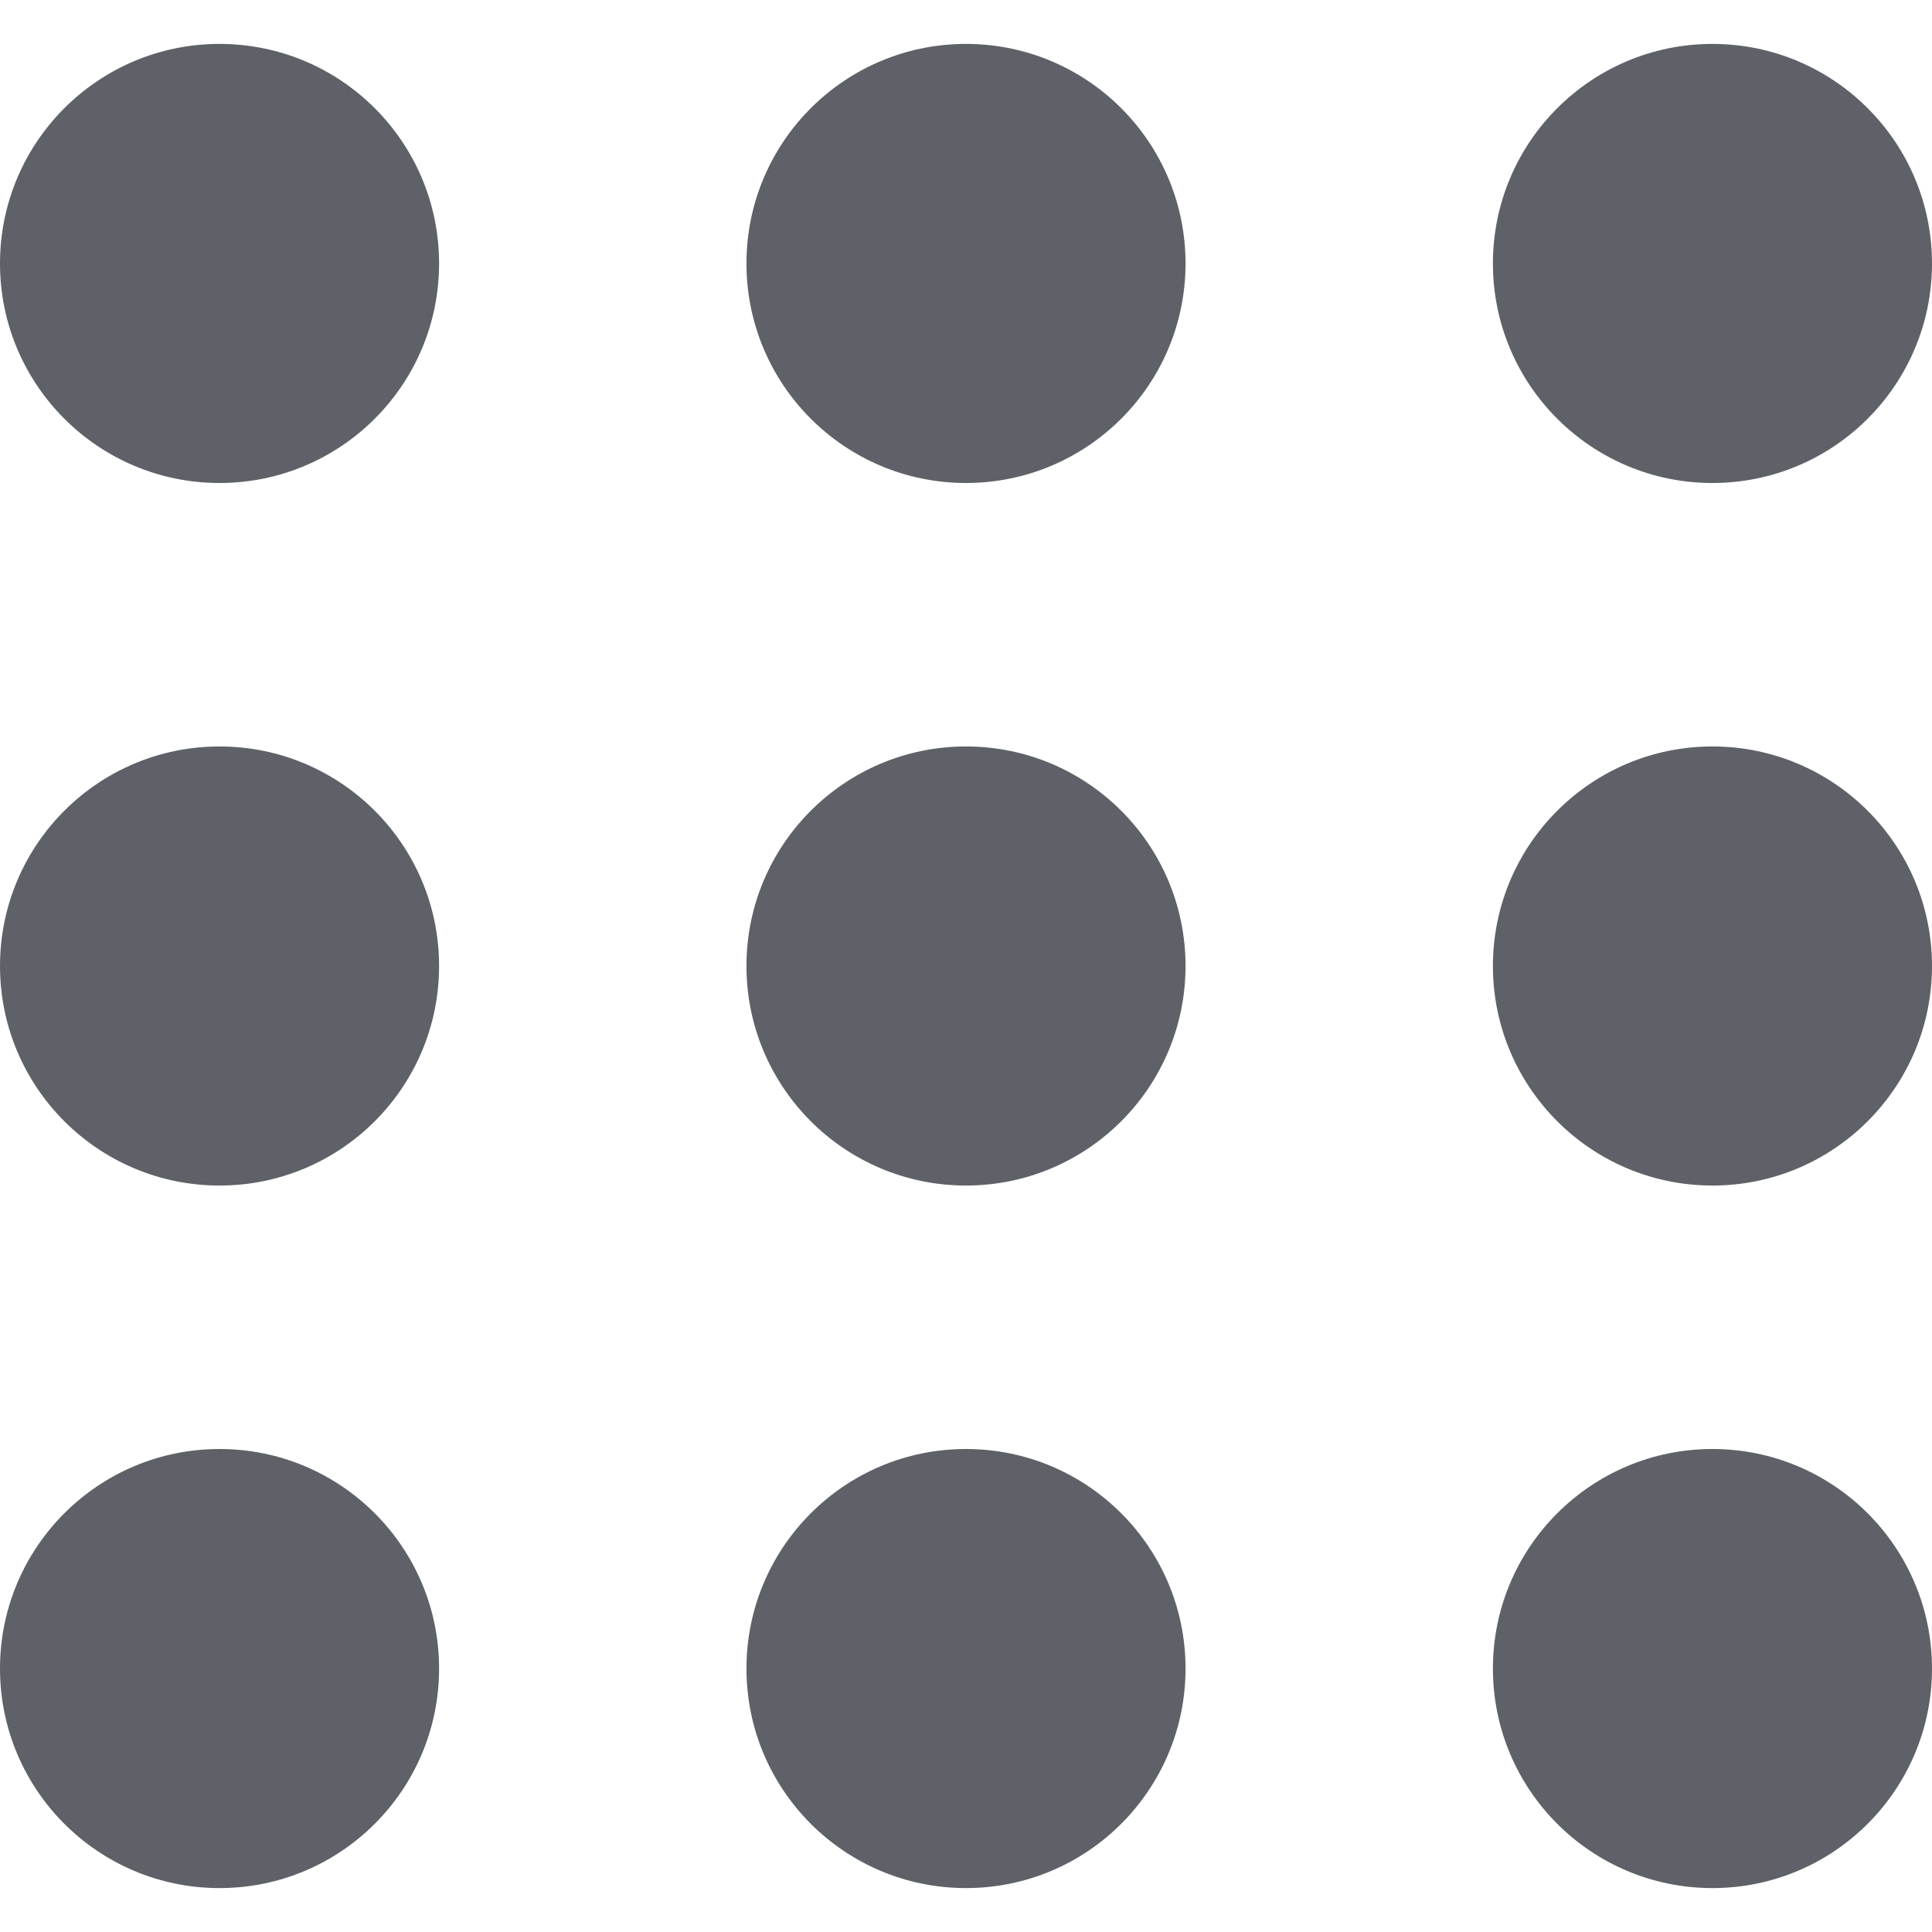 <?xml version="1.0"?>
<svg xmlns="http://www.w3.org/2000/svg" xmlns:xlink="http://www.w3.org/1999/xlink" version="1.1" id="Capa_1" x="0px" y="0px" width="512px" height="512px" viewBox="0 0 612 612" style="enable-background:new 0 0 612 612;" xml:space="preserve"><g><g>
	<g>
		<circle cx="69.545" cy="528.545" r="69.545" data-original="#000000" class="active-path" data-old_color="#000000" fill="#5E6268"/>
		<circle cx="306" cy="306" r="69.545" data-original="#000000" class="active-path" data-old_color="#000000" fill="#5E6268"/>
		<circle cx="306" cy="83.455" r="69.545" data-original="#000000" class="active-path" data-old_color="#000000" fill="#5E6268"/>
		<circle cx="69.545" cy="83.455" r="69.545" data-original="#000000" class="active-path" data-old_color="#000000" fill="#5E6268"/>
		<circle cx="69.545" cy="306" r="69.545" data-original="#000000" class="active-path" data-old_color="#000000" fill="#5E6268"/>
		<circle cx="306" cy="528.545" r="69.545" data-original="#000000" class="active-path" data-old_color="#000000" fill="#5E6268"/>
		<circle cx="542.454" cy="528.545" r="69.545" data-original="#000000" class="active-path" data-old_color="#000000" fill="#5E6268"/>
		<circle cx="542.454" cy="83.455" r="69.545" data-original="#000000" class="active-path" data-old_color="#000000" fill="#5E6268"/>
		<circle cx="542.454" cy="306" r="69.545" data-original="#000000" class="active-path" data-old_color="#000000" fill="#5E6268"/>
	</g>
</g></g> </svg>

